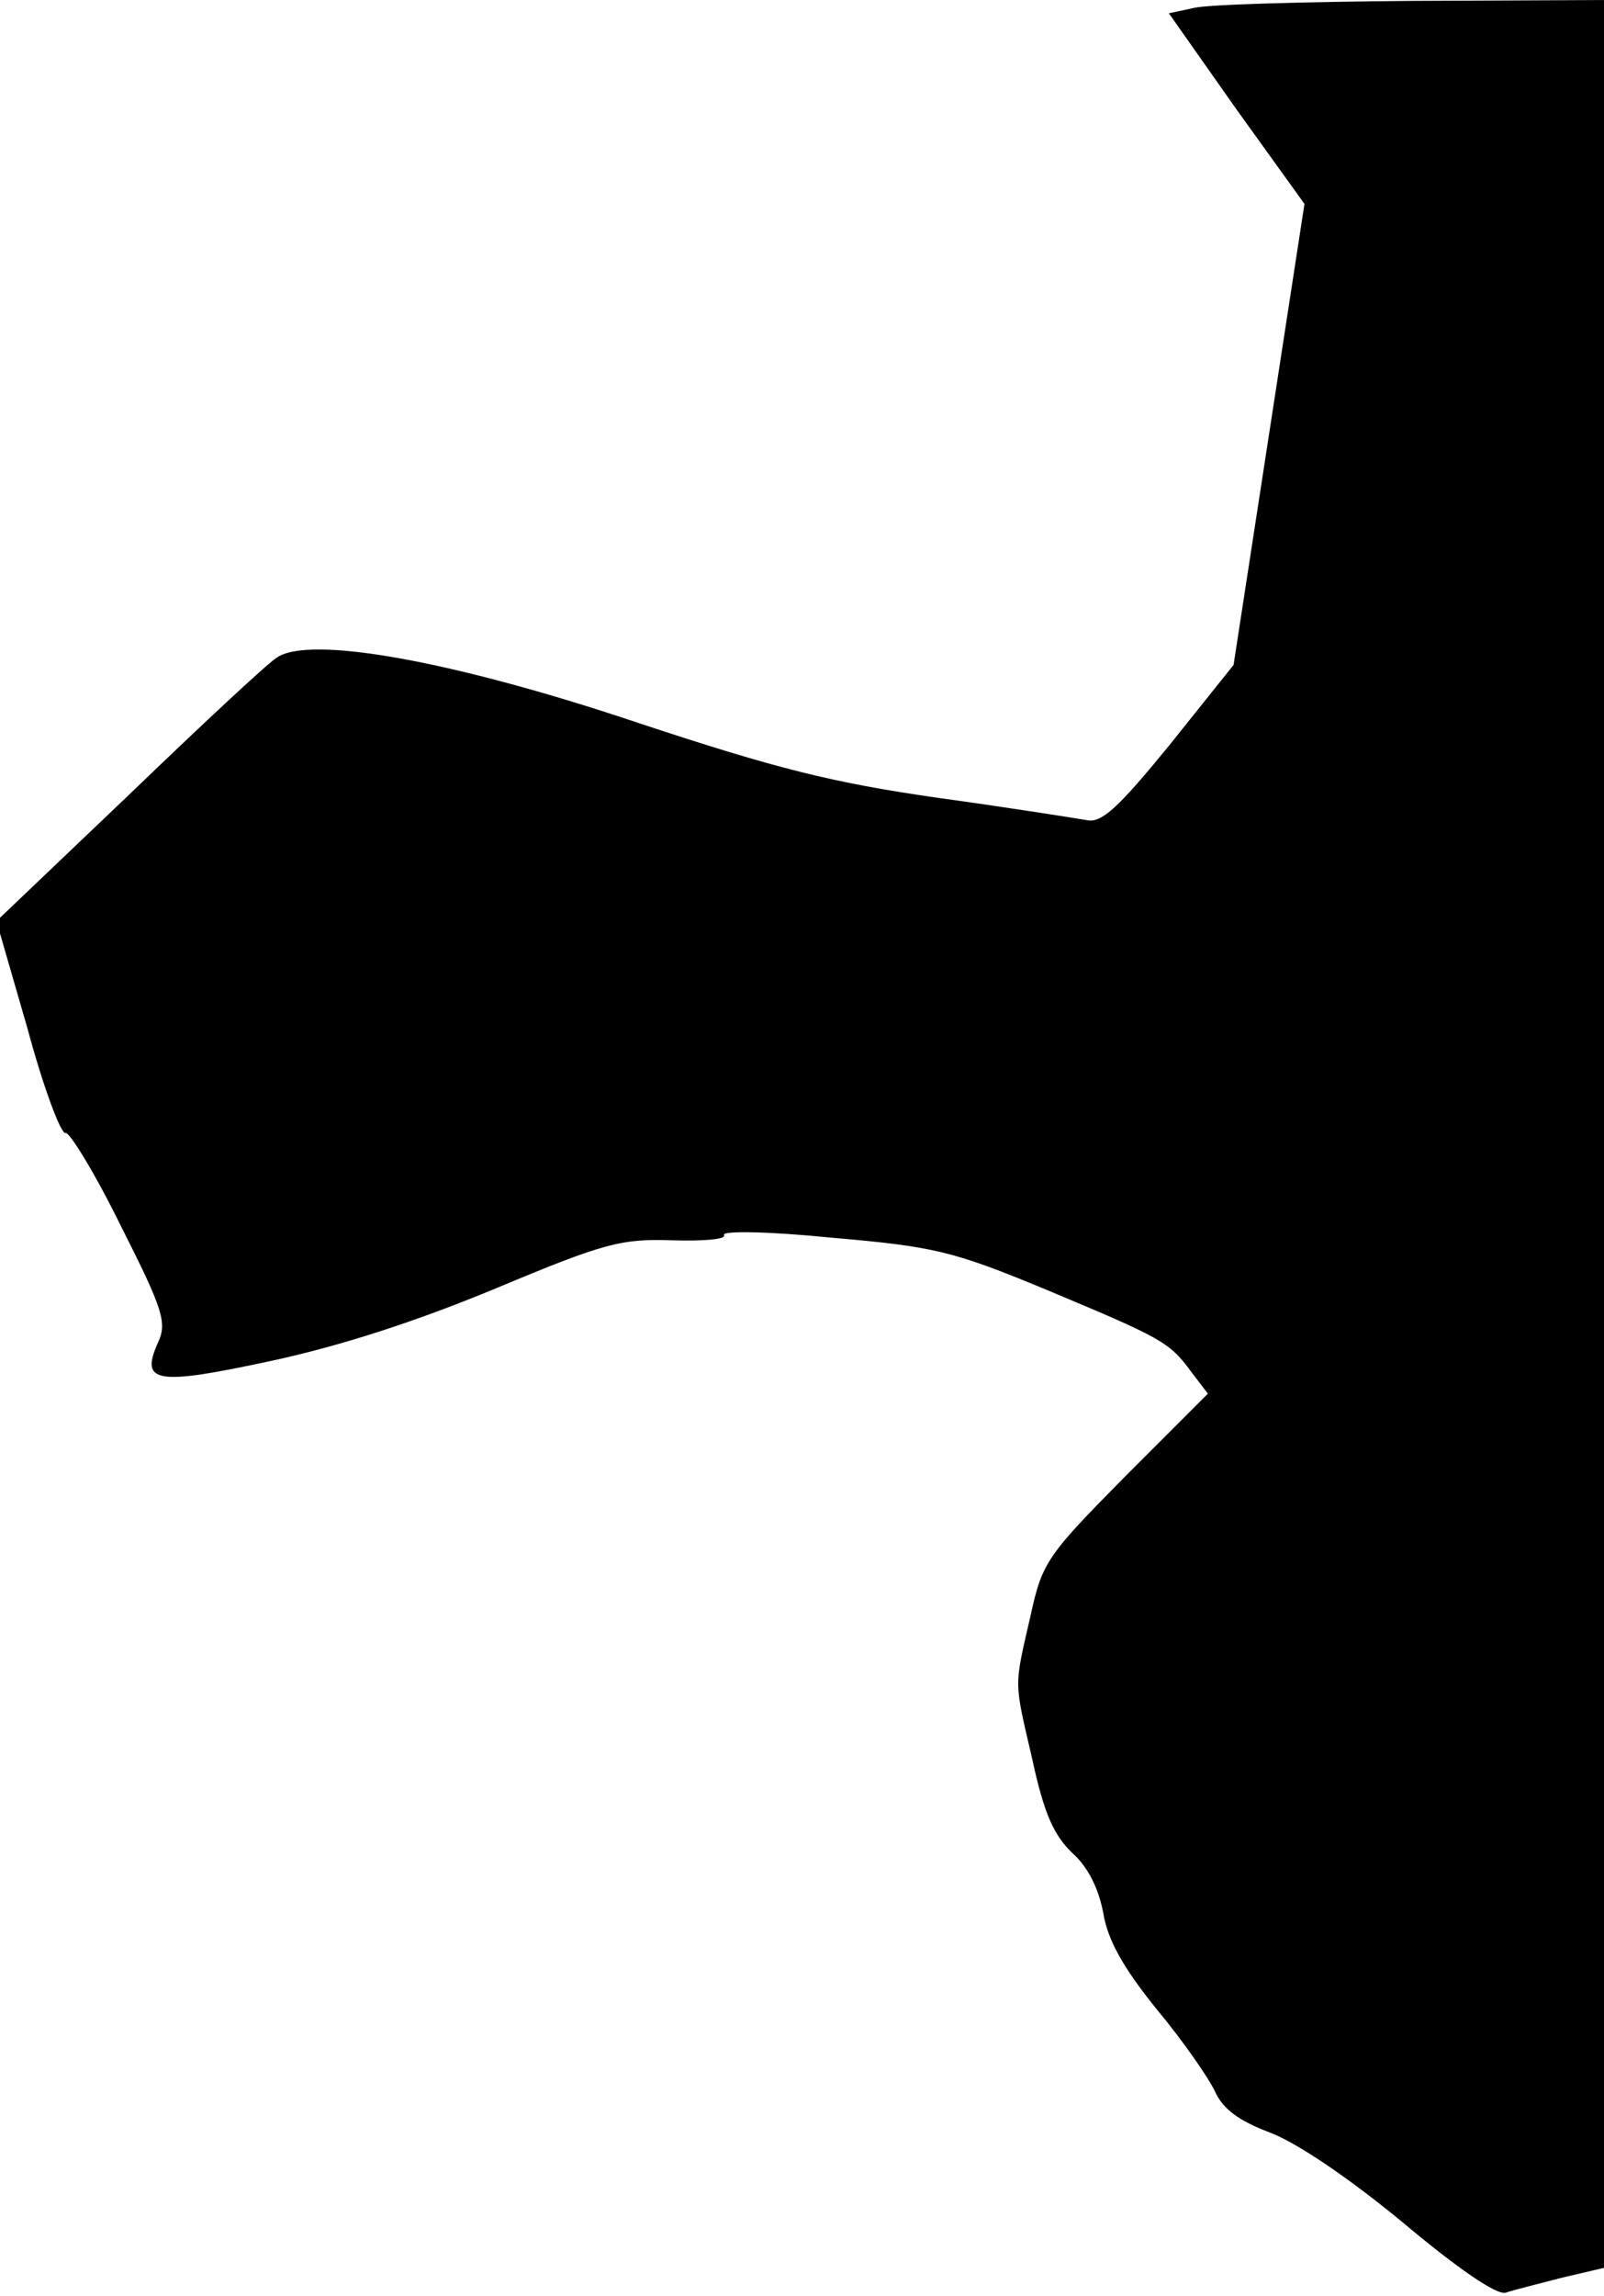 <?xml version="1.0" standalone="no"?>
<!DOCTYPE svg PUBLIC "-//W3C//DTD SVG 20010904//EN"
 "http://www.w3.org/TR/2001/REC-SVG-20010904/DTD/svg10.dtd">
<svg version="1.0" xmlns="http://www.w3.org/2000/svg"
 width="181pt" height="259pt" viewBox="0 0 181 259"
 preserveAspectRatio="xMidYMid meet">
<g transform="translate(0,259) scale(0.1,-0.1)"
fill="#000000" stroke="none">
<path fill="#000000" stroke="none" d="M1347 2581 l-28 -6 76 -108 77 -107
-40 -260 -40 -260 -72 -90 c-58 -71 -77 -89 -94 -85 -12 2 -87 14 -167 25
-119 17 -183 33 -337 84 -211 71 -374 100 -410 74 -11 -7 -86 -77 -167 -155
l-149 -142 35 -121 c18 -67 38 -120 43 -118 4 2 33 -45 62 -104 48 -95 53
-110 42 -133 -20 -45 -2 -48 128 -20 79 17 165 45 254 82 122 51 141 56 199
54 34 -1 61 1 58 6 -3 5 52 4 121 -3 116 -10 137 -15 241 -58 131 -55 140 -59
165 -93 l19 -25 -93 -93 c-88 -89 -94 -97 -107 -157 -19 -83 -19 -72 2 -163
13 -60 24 -85 45 -105 18 -16 30 -41 35 -68 5 -30 22 -61 60 -108 30 -36 59
-78 66 -93 9 -20 27 -33 61 -46 30 -11 88 -50 150 -101 63 -53 107 -83 117
-80 9 3 37 10 64 17 l47 11 0 1279 0 1279 -217 -1 c-120 -1 -231 -4 -246 -8z"/>
</g>
</svg>
